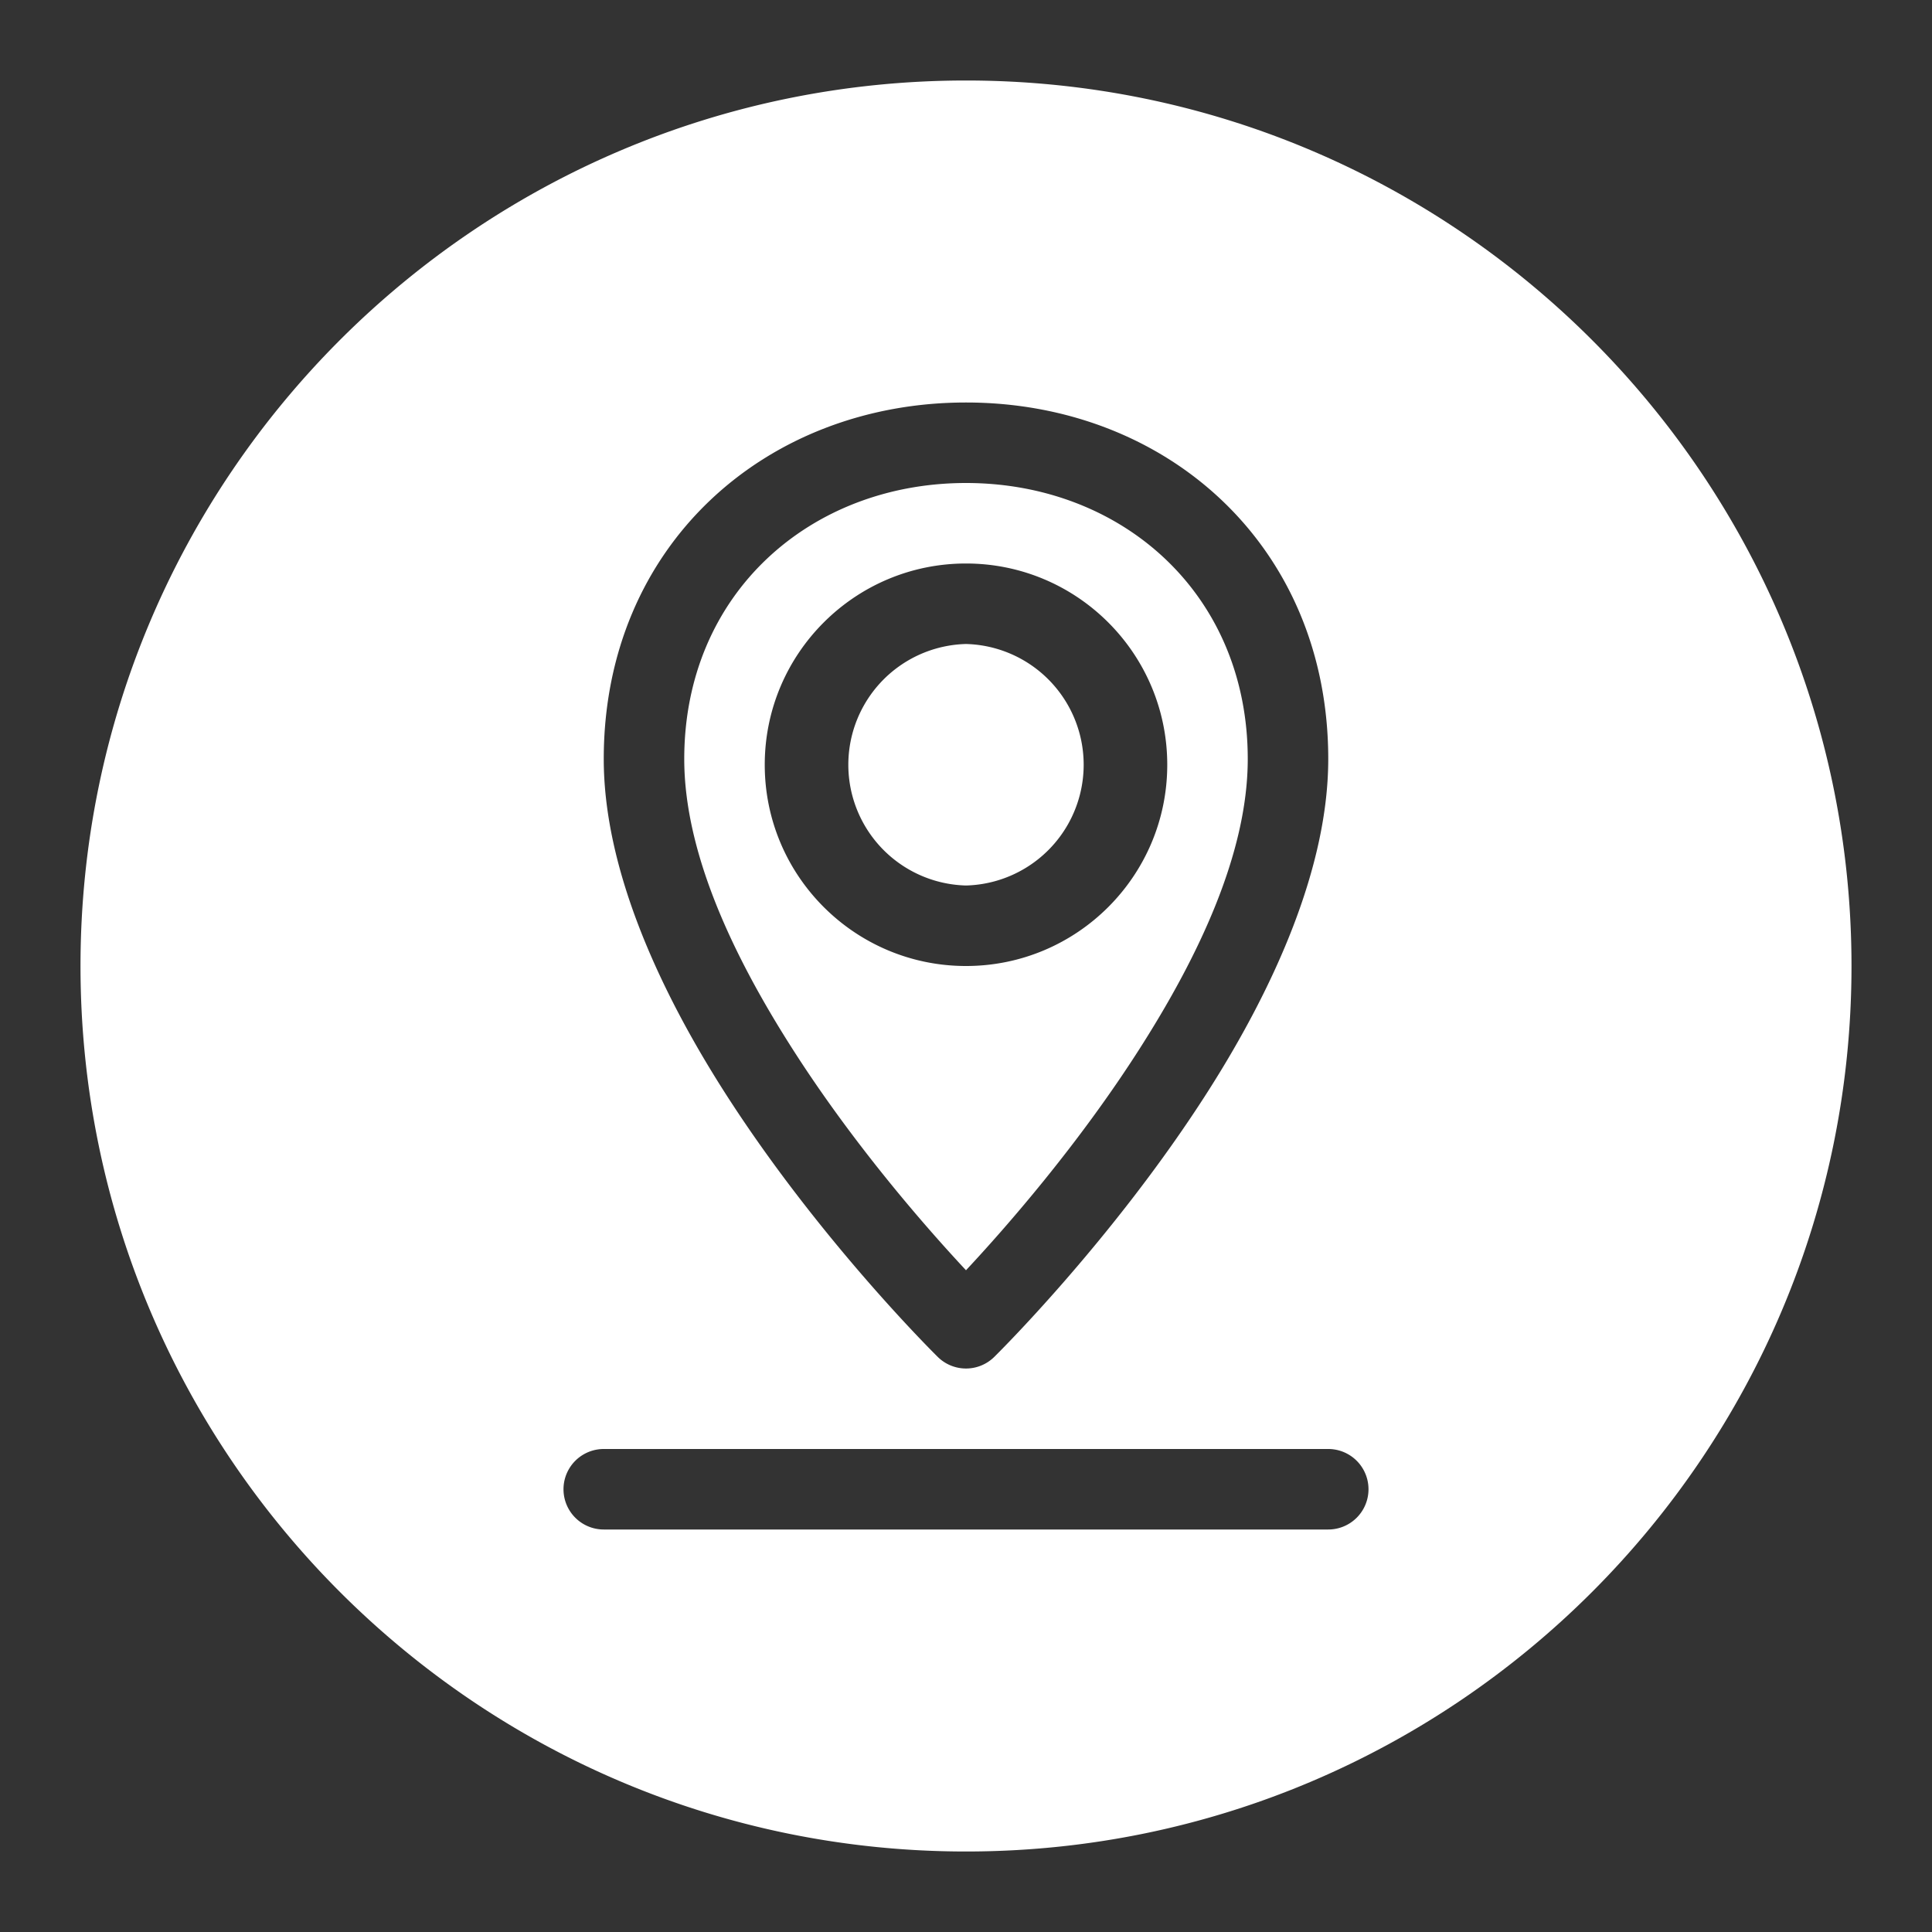 <svg xmlns="http://www.w3.org/2000/svg" fill-rule="evenodd" stroke-linejoin="round" stroke-miterlimit="2" clip-rule="evenodd" viewBox="0 0 48 48" id="map">
  <rect x="0" y="0" width="48" height="48" fill="#333333" stroke="none"/>
  <path fill="#fff" d="M24 2C11.858 2 2 11.858 2 24s9.858 22 22 22 22-9.858 22-22S36.142 2 24 2Zm-9 36h18a1 1 0 0 0 0-2H15a1 1 0 0 0 0 2Zm18-19.143C33 13.548 28.972 10 24 10s-9 3.548-9 8.857c0 2.686 1.332 5.653 2.972 8.231 2.368 3.72 5.327 6.625 5.327 6.625a.999.999 0 0 0 1.402 0s2.959-2.905 5.327-6.625C31.668 24.51 33 21.543 33 18.857Zm-2 0c0 2.343-1.228 4.908-2.66 7.157-1.549 2.435-3.366 4.502-4.34 5.545-.974-1.043-2.791-3.11-4.34-5.545C18.228 23.765 17 21.2 17 18.857 17 14.737 20.142 12 24 12s7 2.737 7 6.857ZM24 14c-2.76 0-5 2.24-5 5s2.24 5 5 5 5-2.24 5-5-2.24-5-5-5Zm0 2a3.001 3.001 0 0 1 0 6 3.001 3.001 0 0 1 0-6Z"></path>
</svg>

